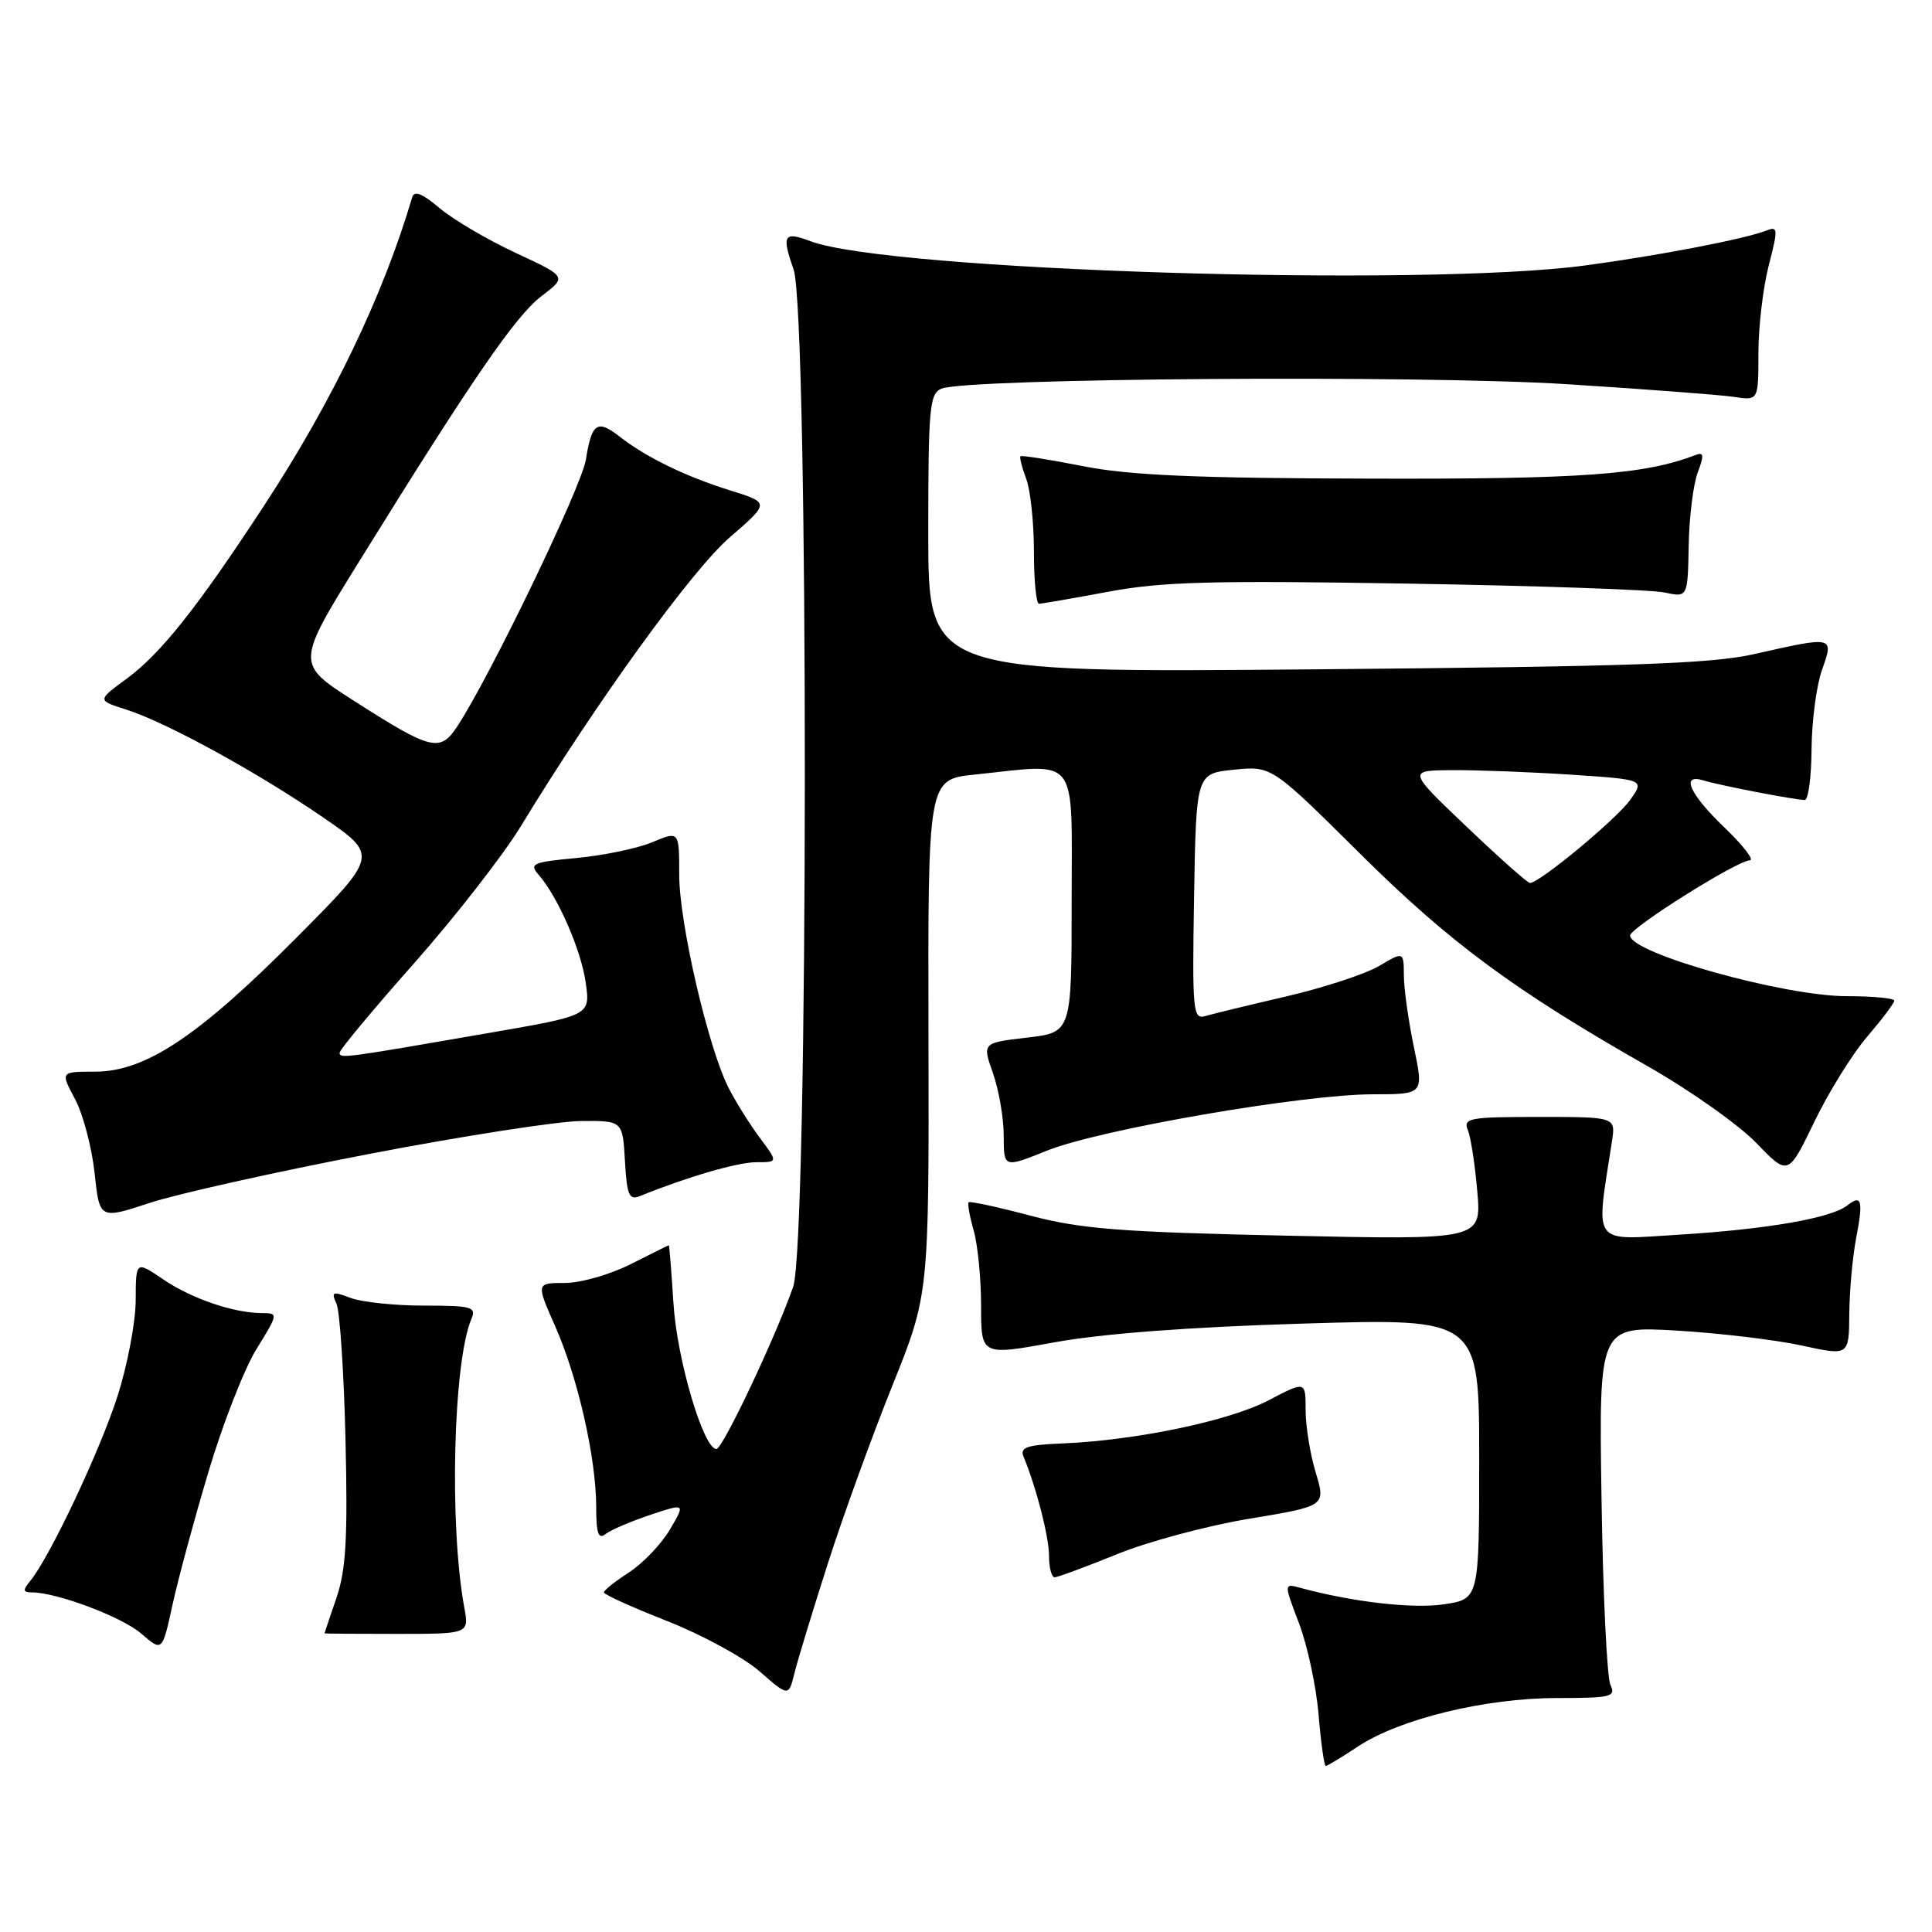 <?xml version="1.0" encoding="UTF-8" standalone="no"?>
<!DOCTYPE svg PUBLIC "-//W3C//DTD SVG 1.1//EN" "http://www.w3.org/Graphics/SVG/1.1/DTD/svg11.dtd" >
<svg xmlns="http://www.w3.org/2000/svg" xmlns:xlink="http://www.w3.org/1999/xlink" version="1.1" viewBox="0 0 256 256">
 <g >
 <path fill="currentColor"
d=" M 179.97 231.40 C 185.48 227.76 196.82 225.00 206.29 225.00 C 213.48 225.00 214.14 224.84 213.39 223.25 C 212.93 222.29 212.40 211.20 212.21 198.60 C 211.86 175.71 211.86 175.71 222.18 176.31 C 227.86 176.65 235.31 177.54 238.75 178.29 C 245.00 179.66 245.00 179.66 245.04 174.08 C 245.07 171.01 245.48 166.47 245.96 164.00 C 246.91 159.05 246.68 158.21 244.77 159.73 C 242.67 161.40 234.15 162.88 222.67 163.59 C 210.72 164.32 211.43 165.27 213.59 151.25 C 214.09 148.00 214.09 148.00 203.94 148.00 C 194.67 148.00 193.85 148.15 194.50 149.75 C 194.89 150.71 195.45 154.38 195.75 157.89 C 196.30 164.29 196.30 164.29 170.40 163.73 C 148.54 163.26 143.26 162.85 136.58 161.09 C 132.23 159.94 128.53 159.14 128.35 159.31 C 128.18 159.49 128.48 161.17 129.02 163.06 C 129.56 164.94 130.00 169.45 130.00 173.06 C 130.00 179.64 130.00 179.64 139.75 177.86 C 146.07 176.71 157.68 175.83 172.75 175.38 C 196.00 174.68 196.00 174.68 196.00 193.28 C 196.00 211.88 196.00 211.88 191.32 212.58 C 187.21 213.20 179.19 212.27 172.31 210.40 C 170.11 209.80 170.11 209.80 172.13 215.11 C 173.24 218.03 174.41 223.48 174.72 227.21 C 175.03 230.94 175.46 234.00 175.67 234.00 C 175.87 234.00 177.81 232.83 179.97 231.40 Z  M 109.72 207.09 C 111.73 200.82 115.57 190.25 118.24 183.61 C 123.10 171.52 123.10 171.52 123.03 137.41 C 122.95 103.29 122.95 103.29 129.12 102.64 C 143.14 101.18 142.00 99.70 142.00 119.40 C 142.00 136.80 142.00 136.80 136.08 137.49 C 130.15 138.18 130.15 138.18 131.58 142.22 C 132.36 144.44 133.00 148.17 133.00 150.51 C 133.00 154.77 133.00 154.77 138.75 152.46 C 145.75 149.65 172.67 145.00 181.93 145.00 C 188.66 145.00 188.66 145.00 187.35 138.75 C 186.63 135.31 186.03 131.05 186.02 129.28 C 186.00 126.07 186.00 126.07 182.73 128.00 C 180.93 129.06 175.41 130.87 170.48 132.02 C 165.54 133.17 160.70 134.34 159.72 134.63 C 158.07 135.12 157.97 134.06 158.22 118.83 C 158.50 102.50 158.50 102.50 163.50 101.99 C 168.50 101.49 168.50 101.49 180.17 113.07 C 192.10 124.91 200.62 131.21 218.50 141.38 C 224.00 144.52 230.40 149.05 232.72 151.45 C 236.94 155.82 236.94 155.82 240.40 148.66 C 242.30 144.72 245.46 139.63 247.43 137.34 C 249.39 135.05 251.00 132.92 251.00 132.59 C 251.00 132.27 248.18 132.00 244.73 132.00 C 236.37 132.00 216.00 126.30 216.00 123.96 C 216.00 122.94 230.23 114.00 231.85 114.00 C 232.50 114.00 231.00 112.05 228.52 109.67 C 223.86 105.21 222.63 102.44 225.75 103.42 C 227.78 104.05 237.86 106.00 239.14 106.00 C 239.61 106.00 240.02 102.96 240.04 99.25 C 240.07 95.54 240.69 90.81 241.43 88.75 C 243.02 84.28 243.01 84.28 232.50 86.66 C 226.77 87.96 216.20 88.32 174.25 88.69 C 123.00 89.14 123.00 89.14 123.00 70.68 C 123.00 54.03 123.17 52.14 124.75 51.50 C 128.13 50.11 188.06 49.68 207.50 50.90 C 217.95 51.56 227.96 52.32 229.75 52.59 C 233.00 53.09 233.00 53.09 233.00 46.76 C 233.00 43.28 233.62 38.06 234.37 35.16 C 235.61 30.37 235.59 29.95 234.12 30.53 C 231.29 31.65 219.81 33.87 210.00 35.18 C 188.37 38.08 117.65 35.86 107.39 31.96 C 103.86 30.62 103.55 31.14 105.15 35.68 C 107.17 41.40 107.13 164.71 105.10 170.50 C 102.75 177.23 95.76 192.00 94.93 192.00 C 93.21 192.00 89.71 180.16 89.24 172.75 C 88.97 168.49 88.69 165.00 88.62 165.00 C 88.55 165.01 86.29 166.13 83.58 167.50 C 80.87 168.88 76.94 170.00 74.84 170.00 C 71.03 170.00 71.03 170.00 73.57 175.75 C 76.56 182.49 79.00 193.24 79.00 199.69 C 79.00 203.19 79.29 204.02 80.25 203.26 C 80.94 202.72 83.60 201.59 86.16 200.73 C 90.83 199.18 90.83 199.18 88.76 202.68 C 87.62 204.61 85.19 207.15 83.36 208.34 C 81.53 209.53 80.02 210.72 80.02 211.00 C 80.01 211.28 83.78 212.98 88.38 214.79 C 92.99 216.60 98.50 219.60 100.63 221.45 C 104.50 224.83 104.50 224.83 105.28 221.66 C 105.71 219.92 107.71 213.37 109.72 207.09 Z  M 27.63 195.00 C 29.51 188.68 32.37 181.36 33.99 178.75 C 36.88 174.07 36.89 174.00 34.71 173.99 C 30.96 173.98 25.41 172.09 21.62 169.52 C 18.00 167.06 18.00 167.06 17.98 172.28 C 17.98 175.15 16.89 180.88 15.57 185.00 C 13.27 192.21 6.54 206.44 3.98 209.52 C 3.00 210.71 3.04 211.00 4.20 211.00 C 7.54 211.00 16.17 214.25 18.73 216.47 C 21.50 218.87 21.50 218.87 22.85 212.68 C 23.59 209.28 25.74 201.32 27.63 195.00 Z  M 61.52 213.00 C 59.51 202.09 60.05 180.43 62.47 174.75 C 63.14 173.18 62.50 173.00 56.17 173.00 C 52.30 173.00 47.92 172.54 46.45 171.98 C 44.07 171.08 43.86 171.16 44.58 172.73 C 45.03 173.70 45.57 181.82 45.78 190.77 C 46.09 203.78 45.85 207.98 44.59 211.70 C 43.71 214.26 43.00 216.39 43.00 216.43 C 43.00 216.47 47.31 216.50 52.58 216.50 C 62.16 216.50 62.16 216.50 61.52 213.00 Z  M 147.96 205.96 C 152.06 204.28 159.97 202.16 165.54 201.24 C 175.67 199.56 175.67 199.56 174.34 195.12 C 173.60 192.68 173.00 188.95 173.00 186.83 C 173.00 182.98 173.00 182.98 168.07 185.56 C 162.86 188.28 150.57 190.85 140.83 191.26 C 136.09 191.45 135.11 191.78 135.62 193.00 C 137.33 197.13 139.00 203.63 139.00 206.16 C 139.00 207.72 139.34 209.00 139.75 209.00 C 140.16 208.99 143.85 207.63 147.96 205.96 Z  M 49.00 152.89 C 61.38 150.51 73.97 148.56 77.00 148.54 C 82.50 148.50 82.50 148.50 82.81 153.84 C 83.07 158.39 83.36 159.07 84.81 158.48 C 91.05 155.95 97.74 154.00 100.21 154.00 C 103.10 154.00 103.10 154.00 100.67 150.75 C 99.33 148.96 97.47 145.98 96.53 144.13 C 93.82 138.77 90.00 122.28 90.00 115.92 C 90.00 110.10 90.00 110.10 86.43 111.60 C 84.46 112.42 79.95 113.36 76.40 113.69 C 70.59 114.23 70.09 114.45 71.36 115.90 C 73.93 118.83 77.03 125.94 77.62 130.27 C 78.21 134.55 78.21 134.55 64.85 136.86 C 45.50 140.22 45.00 140.29 45.00 139.49 C 45.00 139.10 49.44 133.76 54.87 127.64 C 60.29 121.51 66.65 113.35 69.00 109.50 C 79.00 93.06 91.70 75.51 96.72 71.18 C 102.00 66.62 102.00 66.62 96.75 64.98 C 90.85 63.14 85.64 60.61 82.13 57.87 C 79.13 55.53 78.41 56.02 77.63 60.91 C 77.05 64.53 64.90 89.72 60.57 96.28 C 58.30 99.71 57.16 99.43 46.85 92.83 C 39.20 87.93 39.20 87.93 47.70 74.22 C 62.65 50.10 68.32 41.86 71.76 39.23 C 75.13 36.67 75.13 36.67 68.31 33.50 C 64.57 31.76 60.04 29.09 58.25 27.58 C 55.94 25.62 54.89 25.21 54.61 26.16 C 50.79 39.13 44.05 53.17 34.99 67.00 C 26.17 80.48 21.33 86.58 16.81 89.91 C 12.87 92.80 12.87 92.80 16.69 94.01 C 21.98 95.68 34.10 102.32 42.81 108.31 C 50.13 113.34 50.13 113.34 39.31 124.22 C 26.33 137.30 19.26 142.00 12.62 142.00 C 8.00 142.00 8.00 142.00 9.93 145.61 C 10.99 147.59 12.16 152.00 12.53 155.40 C 13.19 161.58 13.19 161.58 19.84 159.39 C 23.50 158.19 36.62 155.26 49.00 152.89 Z  M 146.85 78.41 C 153.91 77.08 160.62 76.90 186.43 77.33 C 203.52 77.61 218.88 78.14 220.57 78.51 C 223.63 79.17 223.63 79.17 223.76 72.30 C 223.83 68.51 224.37 64.15 224.96 62.60 C 225.81 60.37 225.76 59.88 224.74 60.27 C 217.88 62.90 209.74 63.50 181.50 63.42 C 158.46 63.37 149.64 62.98 143.50 61.77 C 139.10 60.90 135.37 60.31 135.22 60.46 C 135.07 60.60 135.41 61.94 135.97 63.43 C 136.54 64.91 137.00 69.25 137.00 73.07 C 137.00 76.88 137.30 80.00 137.67 80.00 C 138.04 80.00 142.17 79.28 146.85 78.41 Z  M 194.33 109.54 C 186.50 102.08 186.50 102.08 192.50 102.05 C 195.80 102.03 202.87 102.30 208.21 102.65 C 217.92 103.30 217.92 103.30 216.00 106.00 C 214.19 108.54 203.99 117.00 202.73 117.00 C 202.41 117.00 198.63 113.64 194.33 109.54 Z "/>
</g>
</svg>